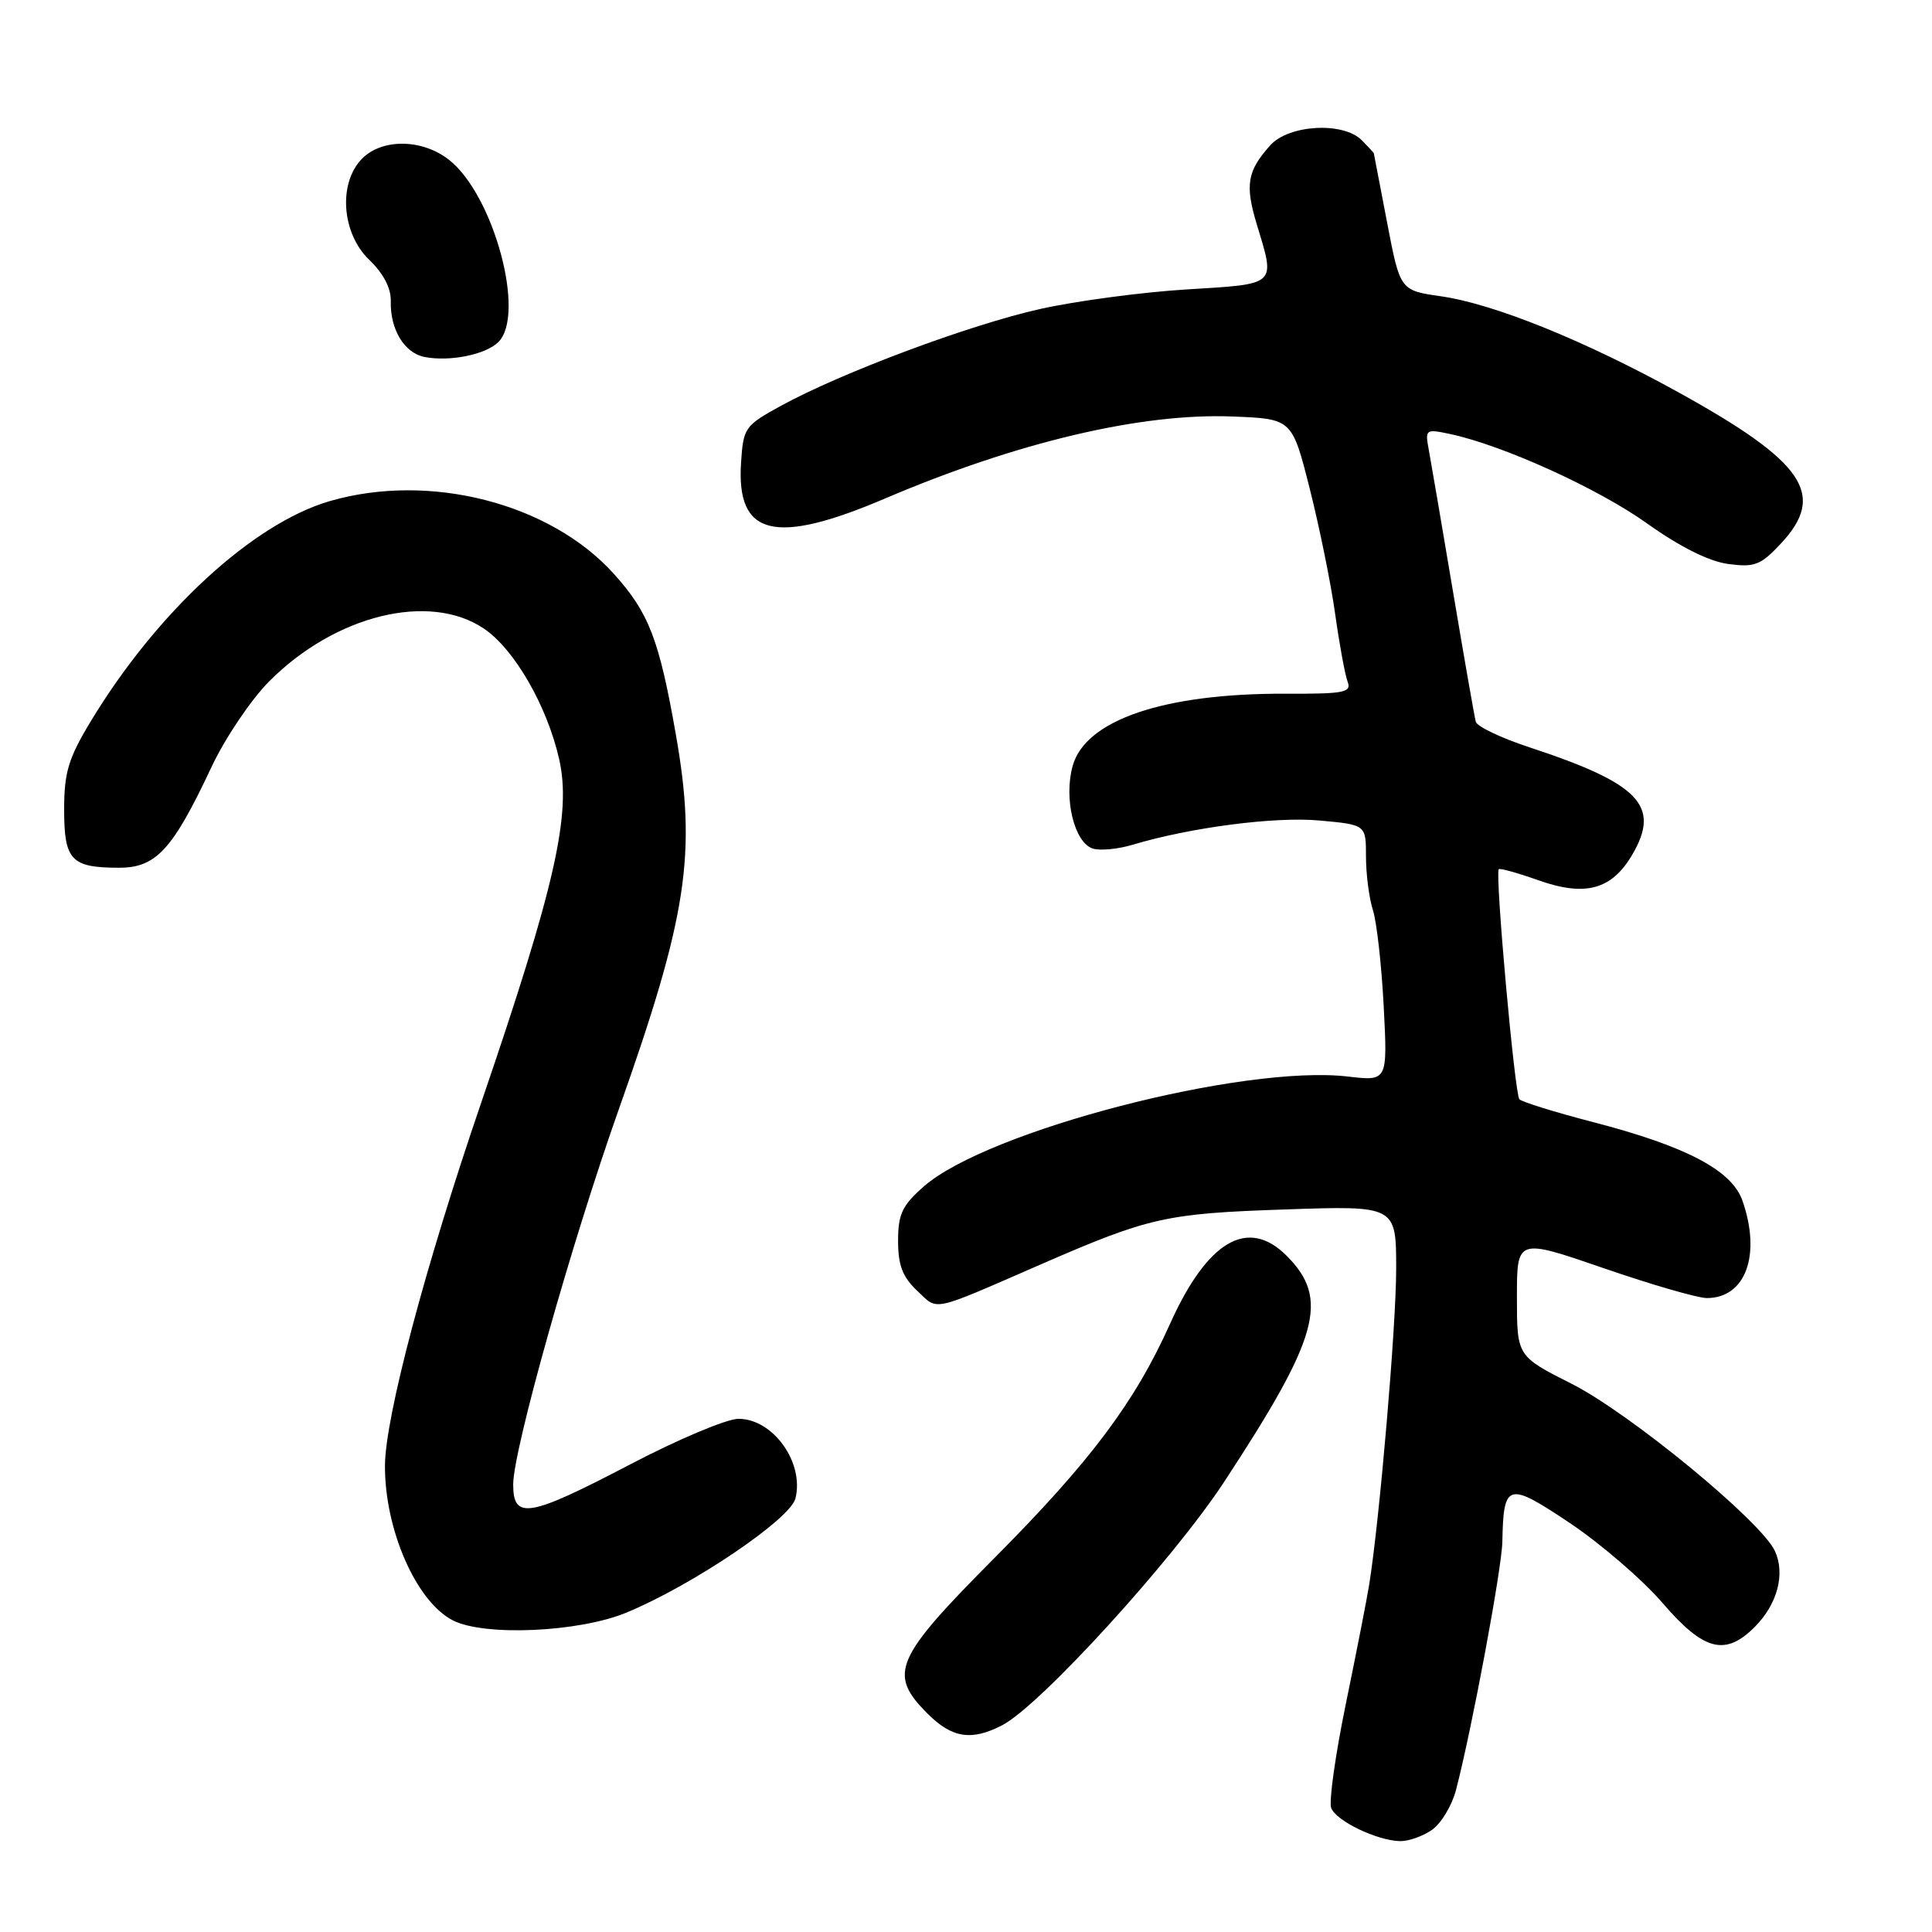 <?xml version="1.0" encoding="UTF-8" standalone="no"?>
<!DOCTYPE svg PUBLIC "-//W3C//DTD SVG 1.1//EN" "http://www.w3.org/Graphics/SVG/1.1/DTD/svg11.dtd" >
<svg xmlns="http://www.w3.org/2000/svg" xmlns:xlink="http://www.w3.org/1999/xlink" version="1.1" viewBox="0 0 256 256">
 <g >
 <path fill="currentColor"
d=" M 189.75 242.46 C 190.96 241.62 192.38 239.26 192.92 237.21 C 195.00 229.28 199.00 207.87 199.07 204.28 C 199.22 196.44 199.77 196.29 208.04 201.83 C 212.14 204.58 217.66 209.34 220.31 212.42 C 225.76 218.75 228.60 219.49 232.50 215.59 C 235.51 212.58 236.58 208.57 235.19 205.53 C 233.40 201.60 215.97 187.26 208.25 183.36 C 201.00 179.70 201.00 179.70 201.00 171.89 C 201.00 164.08 201.00 164.08 212.49 168.04 C 218.81 170.22 224.96 172.00 226.16 172.00 C 231.30 172.00 233.39 166.30 230.89 159.11 C 229.48 155.06 223.42 151.88 211.04 148.67 C 206.06 147.38 201.69 146.02 201.33 145.66 C 200.71 145.04 198.09 115.89 198.59 115.18 C 198.71 115.00 201.08 115.66 203.85 116.64 C 210.07 118.85 213.58 117.89 216.30 113.22 C 220.07 106.77 217.24 103.82 202.68 99.03 C 198.93 97.80 195.72 96.27 195.55 95.64 C 195.38 95.02 194.03 87.30 192.55 78.50 C 191.07 69.70 189.62 61.22 189.33 59.65 C 188.81 56.87 188.89 56.82 192.15 57.51 C 199.18 59.01 211.77 64.73 218.26 69.37 C 222.61 72.47 226.44 74.38 228.99 74.73 C 232.50 75.20 233.30 74.89 235.98 72.02 C 242.04 65.54 239.13 61.24 222.45 52.01 C 210.03 45.15 197.98 40.27 190.94 39.26 C 185.52 38.48 185.52 38.48 183.80 29.49 C 182.85 24.54 182.06 20.42 182.04 20.32 C 182.02 20.22 181.29 19.44 180.43 18.57 C 177.96 16.11 170.79 16.51 168.32 19.25 C 165.26 22.65 164.95 24.50 166.53 29.73 C 169.01 37.90 169.32 37.61 157.25 38.35 C 151.34 38.71 142.60 39.88 137.83 40.94 C 128.49 43.03 111.57 49.35 103.50 53.76 C 98.67 56.41 98.49 56.66 98.19 61.36 C 97.57 71.03 102.65 72.29 117.26 66.06 C 134.79 58.58 151.25 54.70 163.35 55.19 C 171.21 55.50 171.21 55.50 173.56 64.81 C 174.85 69.93 176.37 77.39 176.92 81.39 C 177.48 85.39 178.22 89.40 178.56 90.31 C 179.12 91.76 178.15 91.95 170.35 91.92 C 154.22 91.86 143.81 95.40 142.13 101.50 C 140.93 105.83 142.36 111.66 144.80 112.44 C 145.76 112.74 148.11 112.52 150.02 111.95 C 157.71 109.64 168.92 108.18 174.82 108.72 C 181.00 109.28 181.00 109.28 181.00 113.49 C 181.00 115.81 181.41 119.01 181.92 120.60 C 182.43 122.20 183.07 127.95 183.35 133.38 C 183.86 143.26 183.86 143.26 178.64 142.65 C 164.78 141.02 130.85 149.81 122.41 157.21 C 119.54 159.73 119.00 160.88 119.00 164.43 C 119.00 167.66 119.60 169.21 121.53 171.03 C 124.38 173.70 123.12 173.98 138.00 167.50 C 152.27 161.29 154.50 160.79 170.25 160.26 C 185.00 159.75 185.00 159.75 185.00 168.13 C 185.00 175.74 182.80 201.41 181.42 210.00 C 181.11 211.93 179.72 219.02 178.33 225.77 C 176.94 232.53 176.07 238.73 176.39 239.57 C 177.05 241.29 182.48 243.90 185.53 243.96 C 186.64 243.98 188.54 243.31 189.75 242.46 Z  M 132.80 228.60 C 137.82 226.00 155.41 206.71 162.21 196.35 C 174.80 177.16 176.19 172.10 170.48 166.39 C 165.34 161.25 159.98 164.40 155.01 175.47 C 150.38 185.79 144.49 193.65 131.82 206.39 C 118.48 219.81 117.63 221.78 122.92 227.08 C 126.15 230.31 128.74 230.71 132.80 228.60 Z  M 83.00 213.68 C 91.72 210.08 104.71 201.31 105.40 198.55 C 106.59 193.80 102.44 188.00 97.85 188.00 C 96.31 188.00 89.89 190.70 83.58 194.00 C 70.06 201.07 68.00 201.43 68.00 196.69 C 68.00 192.14 75.76 164.57 81.99 147.00 C 91.09 121.34 92.34 113.12 89.55 97.30 C 87.34 84.72 85.98 81.19 81.36 76.06 C 72.91 66.66 56.92 62.56 43.70 66.40 C 33.50 69.36 20.75 81.12 12.00 95.62 C 9.06 100.49 8.50 102.36 8.50 107.25 C 8.50 113.98 9.41 114.96 15.70 114.98 C 20.68 115.00 22.86 112.64 28.06 101.56 C 29.86 97.75 33.29 92.66 35.70 90.25 C 44.46 81.48 56.89 78.44 64.10 83.28 C 68.14 85.99 72.49 93.52 74.09 100.59 C 75.74 107.85 73.56 117.45 63.80 146.00 C 56.34 167.78 51.05 187.74 51.01 194.20 C 50.97 202.71 55.17 212.26 60.03 214.72 C 64.22 216.84 76.72 216.28 83.00 213.68 Z  M 66.00 45.36 C 69.73 41.79 65.45 25.86 59.50 21.18 C 55.98 18.41 50.68 18.32 48.00 21.00 C 44.79 24.21 45.25 30.91 48.93 34.43 C 50.81 36.24 51.83 38.19 51.78 39.91 C 51.68 43.63 53.58 46.78 56.25 47.30 C 59.55 47.95 64.28 47.01 66.00 45.36 Z "/>
</g>
</svg>